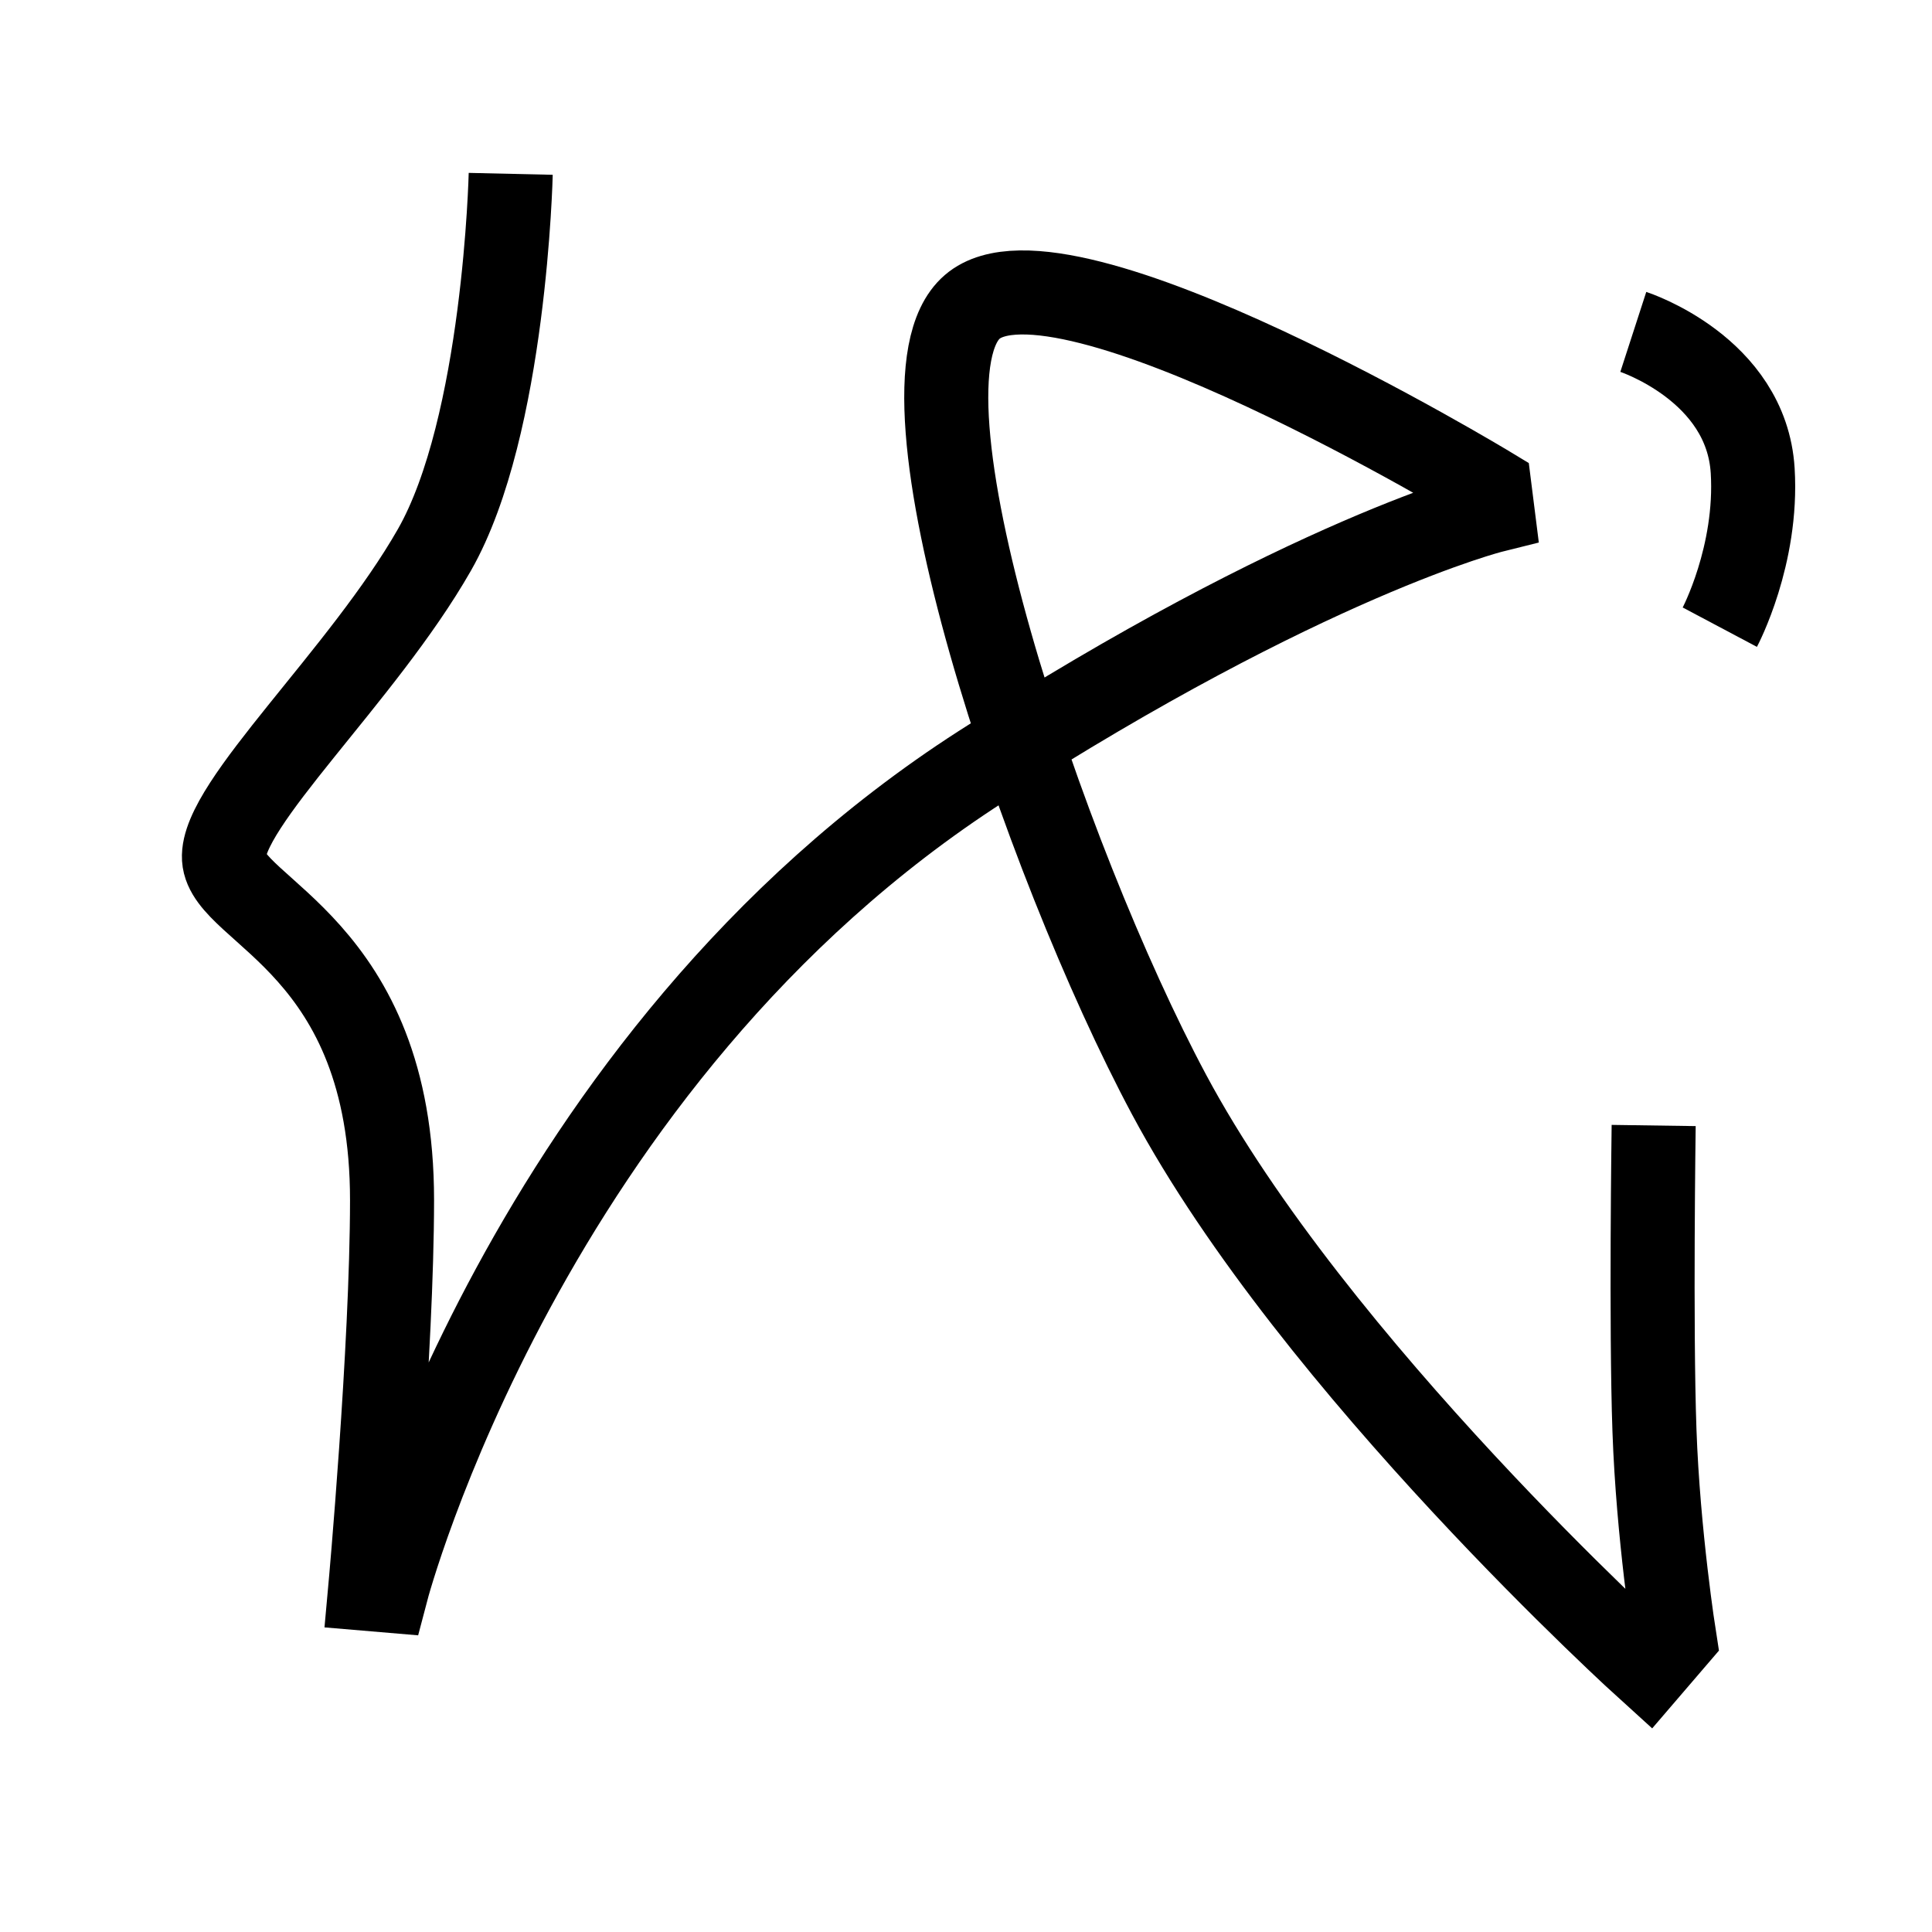 <?xml version="1.0" encoding="UTF-8"?>
<svg xmlns="http://www.w3.org/2000/svg" xmlns:xlink="http://www.w3.org/1999/xlink" width="1000pt" height="1000pt" viewBox="0 0 1000 1000" version="1.1">
<g id="surface1">
<path style="fill:none;stroke-width:8.7;stroke-linecap:butt;stroke-linejoin:miter;stroke:rgb(0%,0%,0%);stroke-opacity:1;stroke-miterlimit:4;" d="M 52.869 17.996 C 52.869 17.996 52.273 44.119 44.972 56.922 C 37.556 69.924 22.848 83.355 23.186 88.863 C 23.524 94.372 40.6 97.9 40.584 124.264 C 40.574 139.684 38.319 164.502 38.319 164.502 L 40.007 164.645 C 40.007 164.645 54.412 109.69 101.586 79.342 C 135.275 57.669 154.499 52.876 154.499 52.876 L 154.208 50.567 C 154.208 50.567 109.938 23.751 100.643 31.77 C 91.348 39.79 108.135 89.205 121.011 113.291 C 136.055 141.43 170.64 172.701 170.64 172.701 L 173.335 169.561 C 173.335 169.561 171.648 158.868 171.269 148.083 C 170.888 137.298 171.187 116.511 171.187 116.511 " transform="matrix(5,0,0,5,0,0)"/>
<path style="fill:none;stroke-width:8.7;stroke-linecap:butt;stroke-linejoin:miter;stroke:rgb(0%,0%,0%);stroke-opacity:1;stroke-miterlimit:4;" d="M 169.079 34.358 C 169.079 34.358 180.795 38.158 181.438 48.733 C 181.972 57.505 178.034 64.925 178.034 64.925 " transform="matrix(5,0,0,5,0,0)"/>
</g>
</svg>
